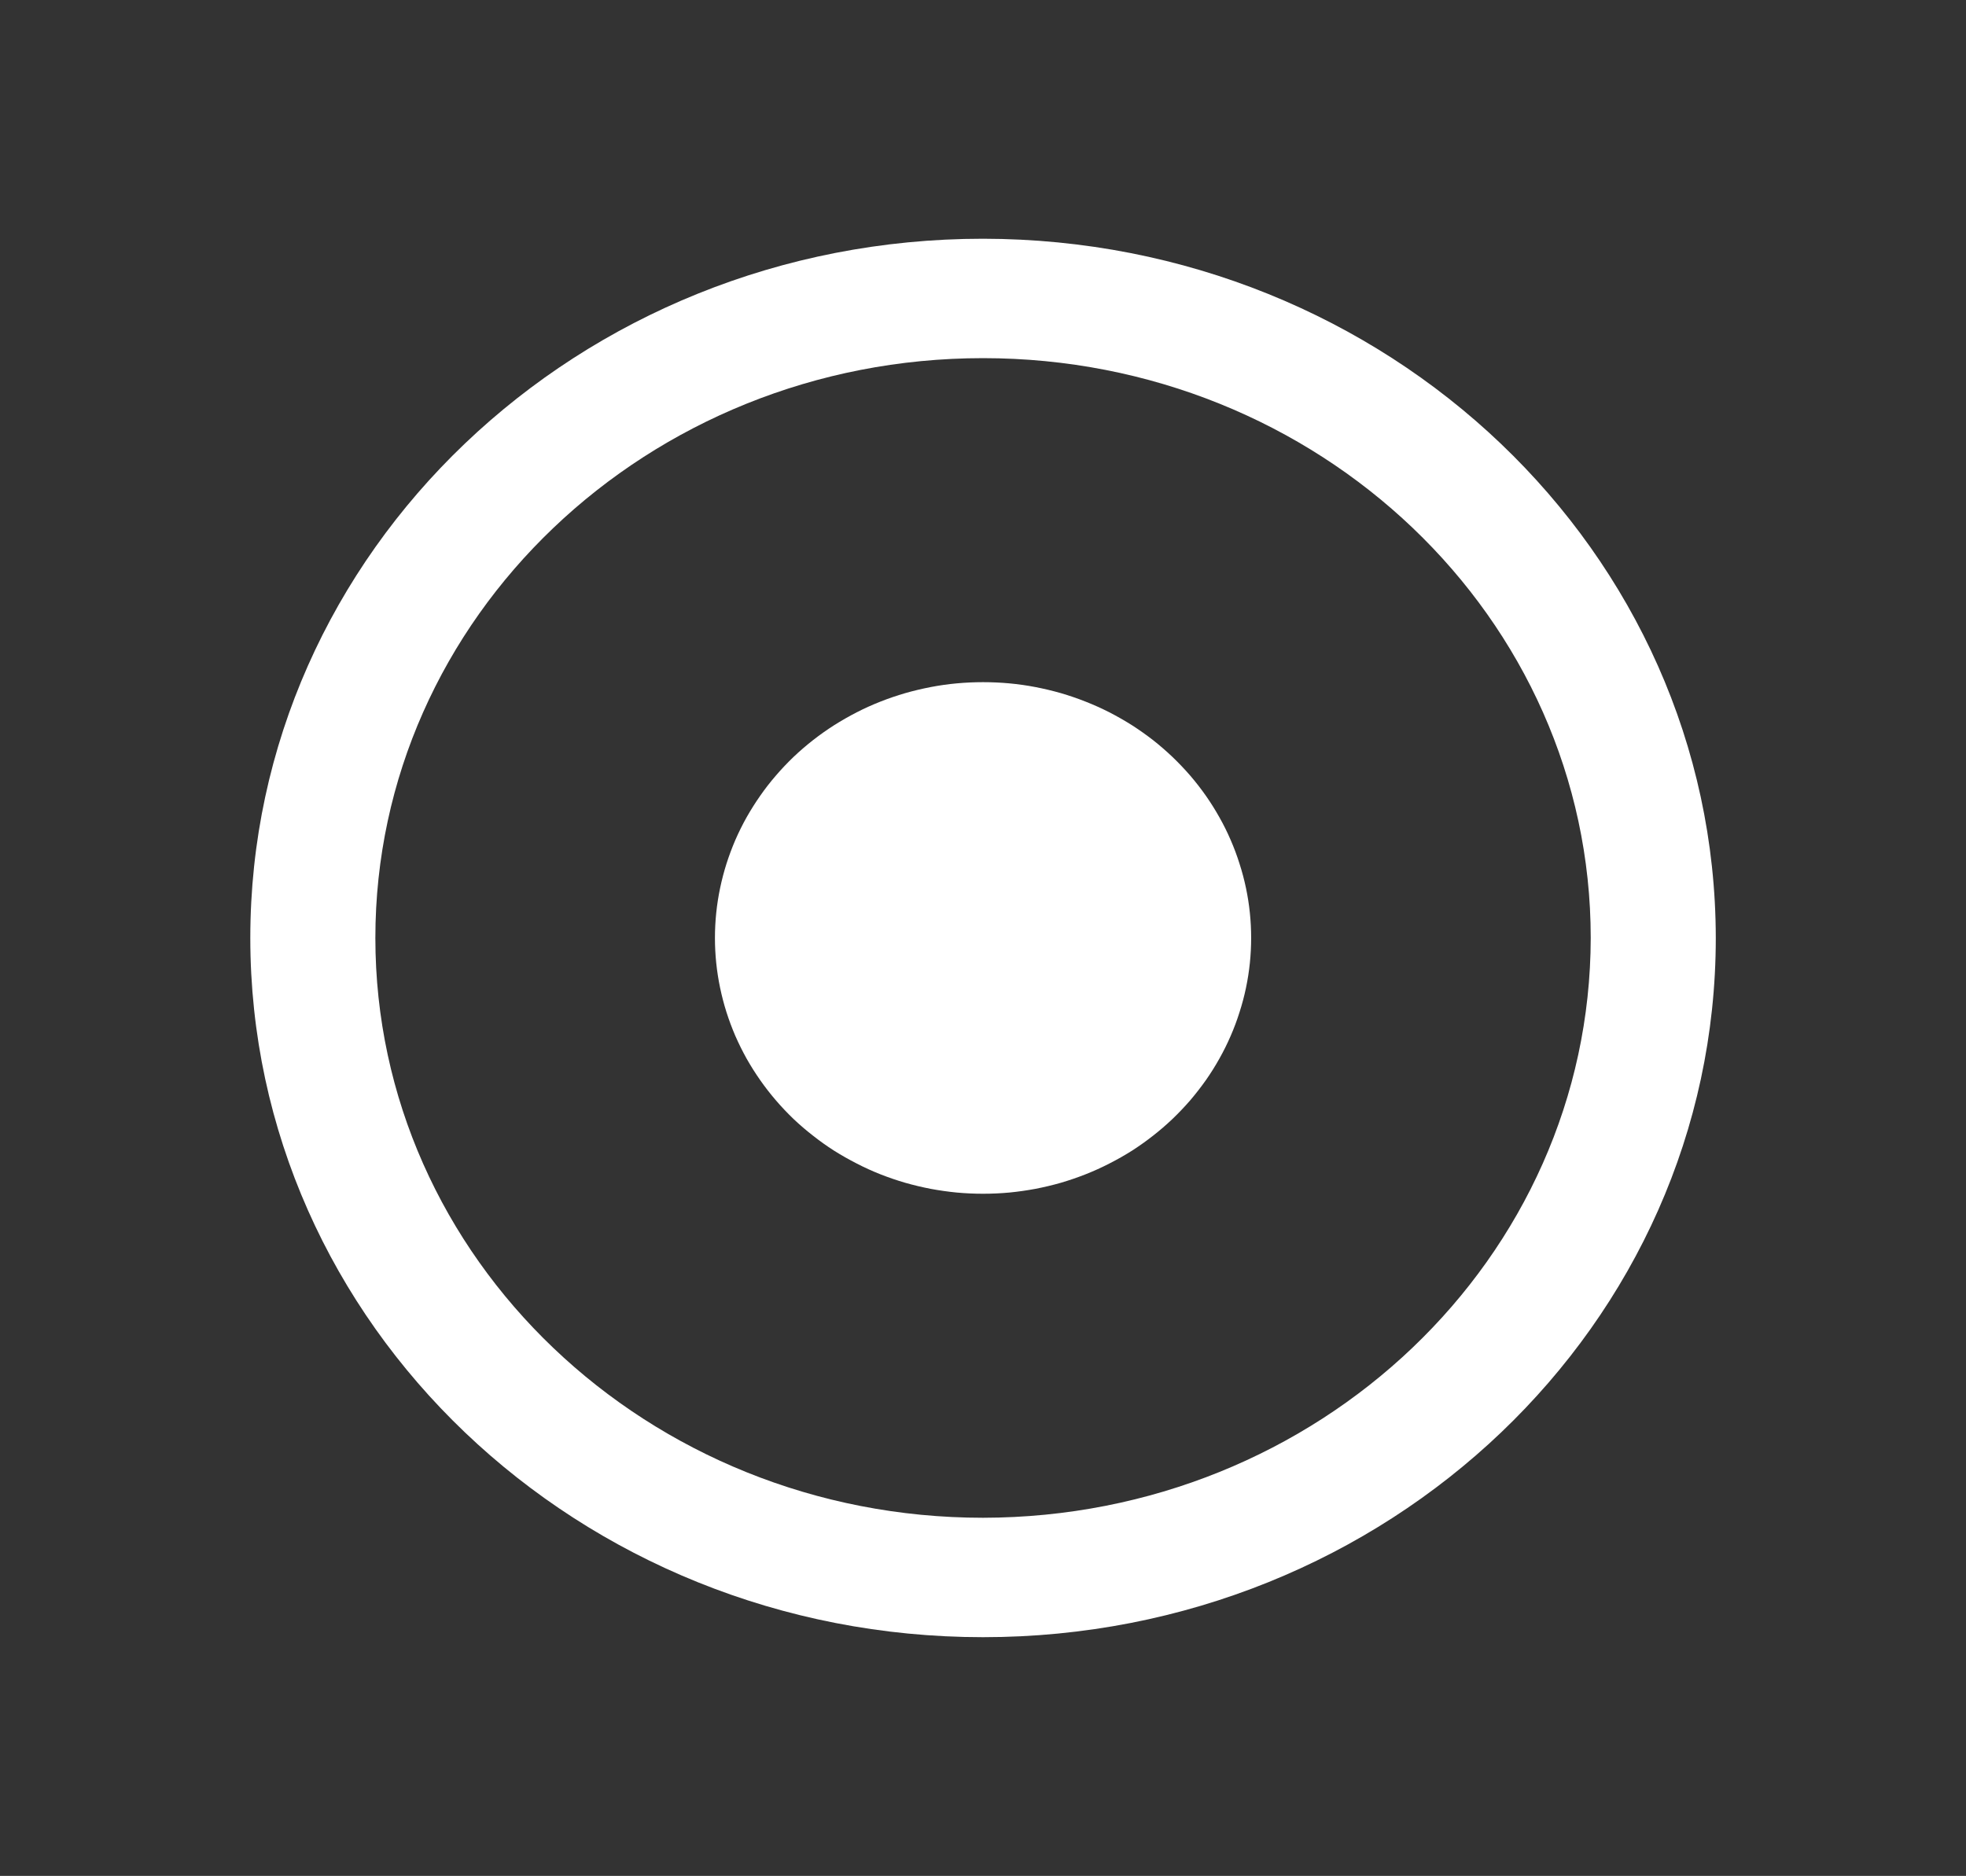 <svg xmlns="http://www.w3.org/2000/svg" xmlns:xlink="http://www.w3.org/1999/xlink" fill="none" version="1.1" width="21.317" height="20.344" viewBox="0 0 21.317 20.344"><rect x="0" y="0" width="21.317" height="20.344" fill="#333333" stroke="none"/><defs><clipPath id="master_svg0_84_02466"><rect x="0" y="0" width="21.317" height="20.344" rx="0"/></clipPath></defs><g clip-path="url(#master_svg0_84_02466)"><g><path d="M10.659,2.589C6.271,2.589,2.714,5.984,2.714,10.172C2.714,14.36,6.271,17.755,10.659,17.755C15.047,17.755,18.604,14.36,18.604,10.172C18.599,5.986,15.045,2.594,10.659,2.589ZM10.659,16.46C7.02,16.46,4.07,13.645,4.07,10.172C4.07,6.699,7.02,3.884,10.659,3.884C14.298,3.884,17.248,6.699,17.248,10.172C17.243,13.643,14.296,16.455,10.659,16.46Z" fill="#FFFFFF" fill-opacity="1" style="mix-blend-mode:passthrough"/></g><g><path d="M13.566,10.172Q13.566,10.308,13.552,10.444Q13.538,10.579,13.51,10.713Q13.482,10.847,13.44,10.977Q13.399,11.108,13.344,11.234Q13.29,11.359,13.222,11.48Q13.155,11.6,13.076,11.713Q12.996,11.826,12.906,11.932Q12.815,12.037,12.714,12.134Q12.613,12.23,12.503,12.316Q12.392,12.403,12.274,12.479Q12.155,12.554,12.029,12.618Q11.903,12.683,11.771,12.735Q11.639,12.787,11.503,12.827Q11.366,12.866,11.226,12.893Q11.086,12.919,10.944,12.933Q10.802,12.946,10.659,12.946Q10.516,12.946,10.374,12.933Q10.232,12.919,10.092,12.893Q9.952,12.866,9.815,12.827Q9.678,12.787,9.546,12.735Q9.414,12.683,9.289,12.618Q9.163,12.554,9.044,12.479Q8.925,12.403,8.815,12.316Q8.704,12.23,8.603,12.134Q8.502,12.037,8.412,11.932Q8.321,11.826,8.242,11.713Q8.163,11.6,8.095,11.48Q8.028,11.359,7.973,11.234Q7.919,11.108,7.877,10.977Q7.836,10.847,7.808,10.713Q7.78,10.579,7.766,10.444Q7.752,10.308,7.752,10.172Q7.752,10.036,7.766,9.9Q7.78,9.764,7.808,9.631Q7.836,9.497,7.877,9.367Q7.919,9.236,7.973,9.11Q8.028,8.984,8.095,8.864Q8.163,8.744,8.242,8.631Q8.321,8.517,8.412,8.412Q8.502,8.307,8.603,8.21Q8.704,8.114,8.815,8.027Q8.925,7.941,9.044,7.865Q9.163,7.79,9.289,7.725Q9.414,7.661,9.546,7.609Q9.678,7.557,9.815,7.517Q9.952,7.478,10.092,7.451Q10.232,7.424,10.374,7.411Q10.516,7.398,10.659,7.398Q10.802,7.398,10.944,7.411Q11.086,7.424,11.226,7.451Q11.366,7.478,11.503,7.517Q11.639,7.557,11.771,7.609Q11.903,7.661,12.029,7.725Q12.155,7.79,12.274,7.865Q12.392,7.941,12.503,8.027Q12.613,8.114,12.714,8.21Q12.815,8.307,12.906,8.412Q12.996,8.517,13.076,8.631Q13.155,8.744,13.222,8.864Q13.29,8.984,13.344,9.11Q13.399,9.236,13.44,9.367Q13.482,9.497,13.51,9.631Q13.538,9.764,13.552,9.9Q13.566,10.036,13.566,10.172Z" fill="#FFFFFF" fill-opacity="1" style="mix-blend-mode:passthrough"/></g></g></svg>